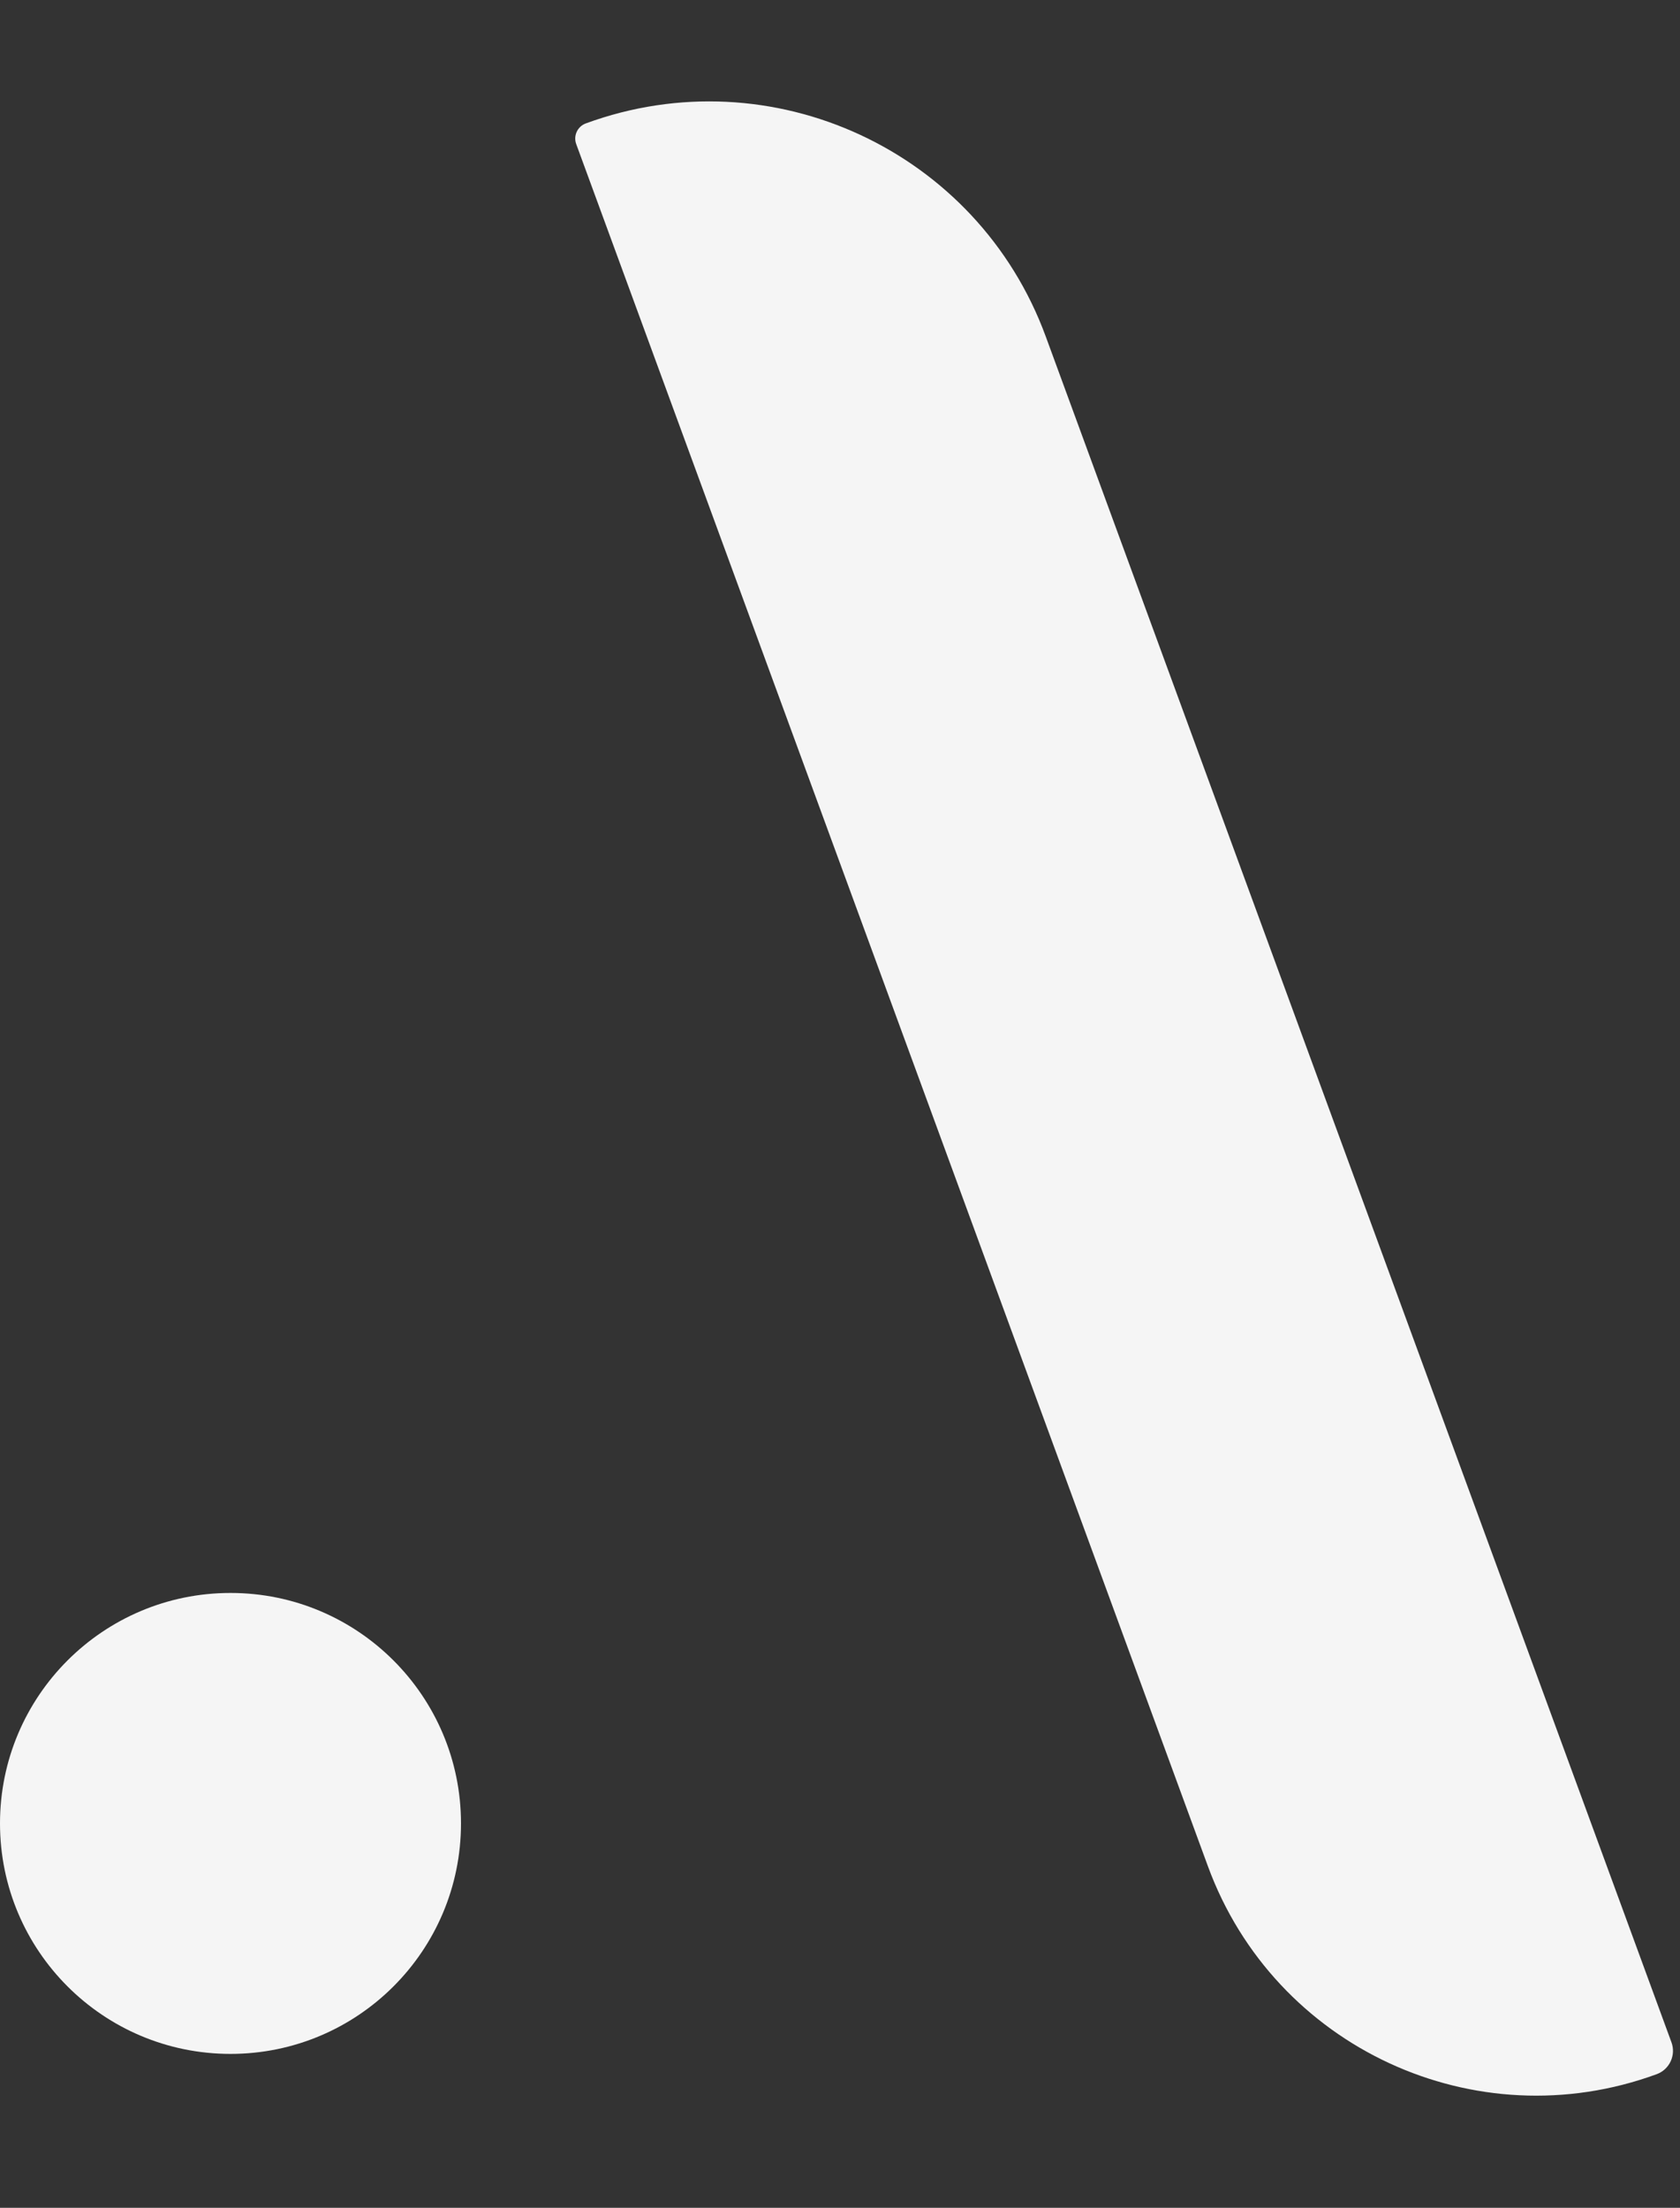 <svg width="105" height="138" viewBox="0 0 105 138" fill="none" xmlns="http://www.w3.org/2000/svg">
<rect x="0" y="0" width="105" height="138" fill="#333333" stroke="none"/>
<path d="M36.014 9.007C35.823 8.484 36.091 7.906 36.613 7.714C48.229 3.454 61.099 9.416 65.359 21.032L104.466 127.656C104.761 128.461 104.348 129.353 103.543 129.648C92.21 133.805 79.653 127.987 75.496 116.654L36.014 9.007Z" fill="#F5F5F5"/>
<circle cx="14.406" cy="113.974" r="14.406" fill="#F5F5F5"/>
</svg>
